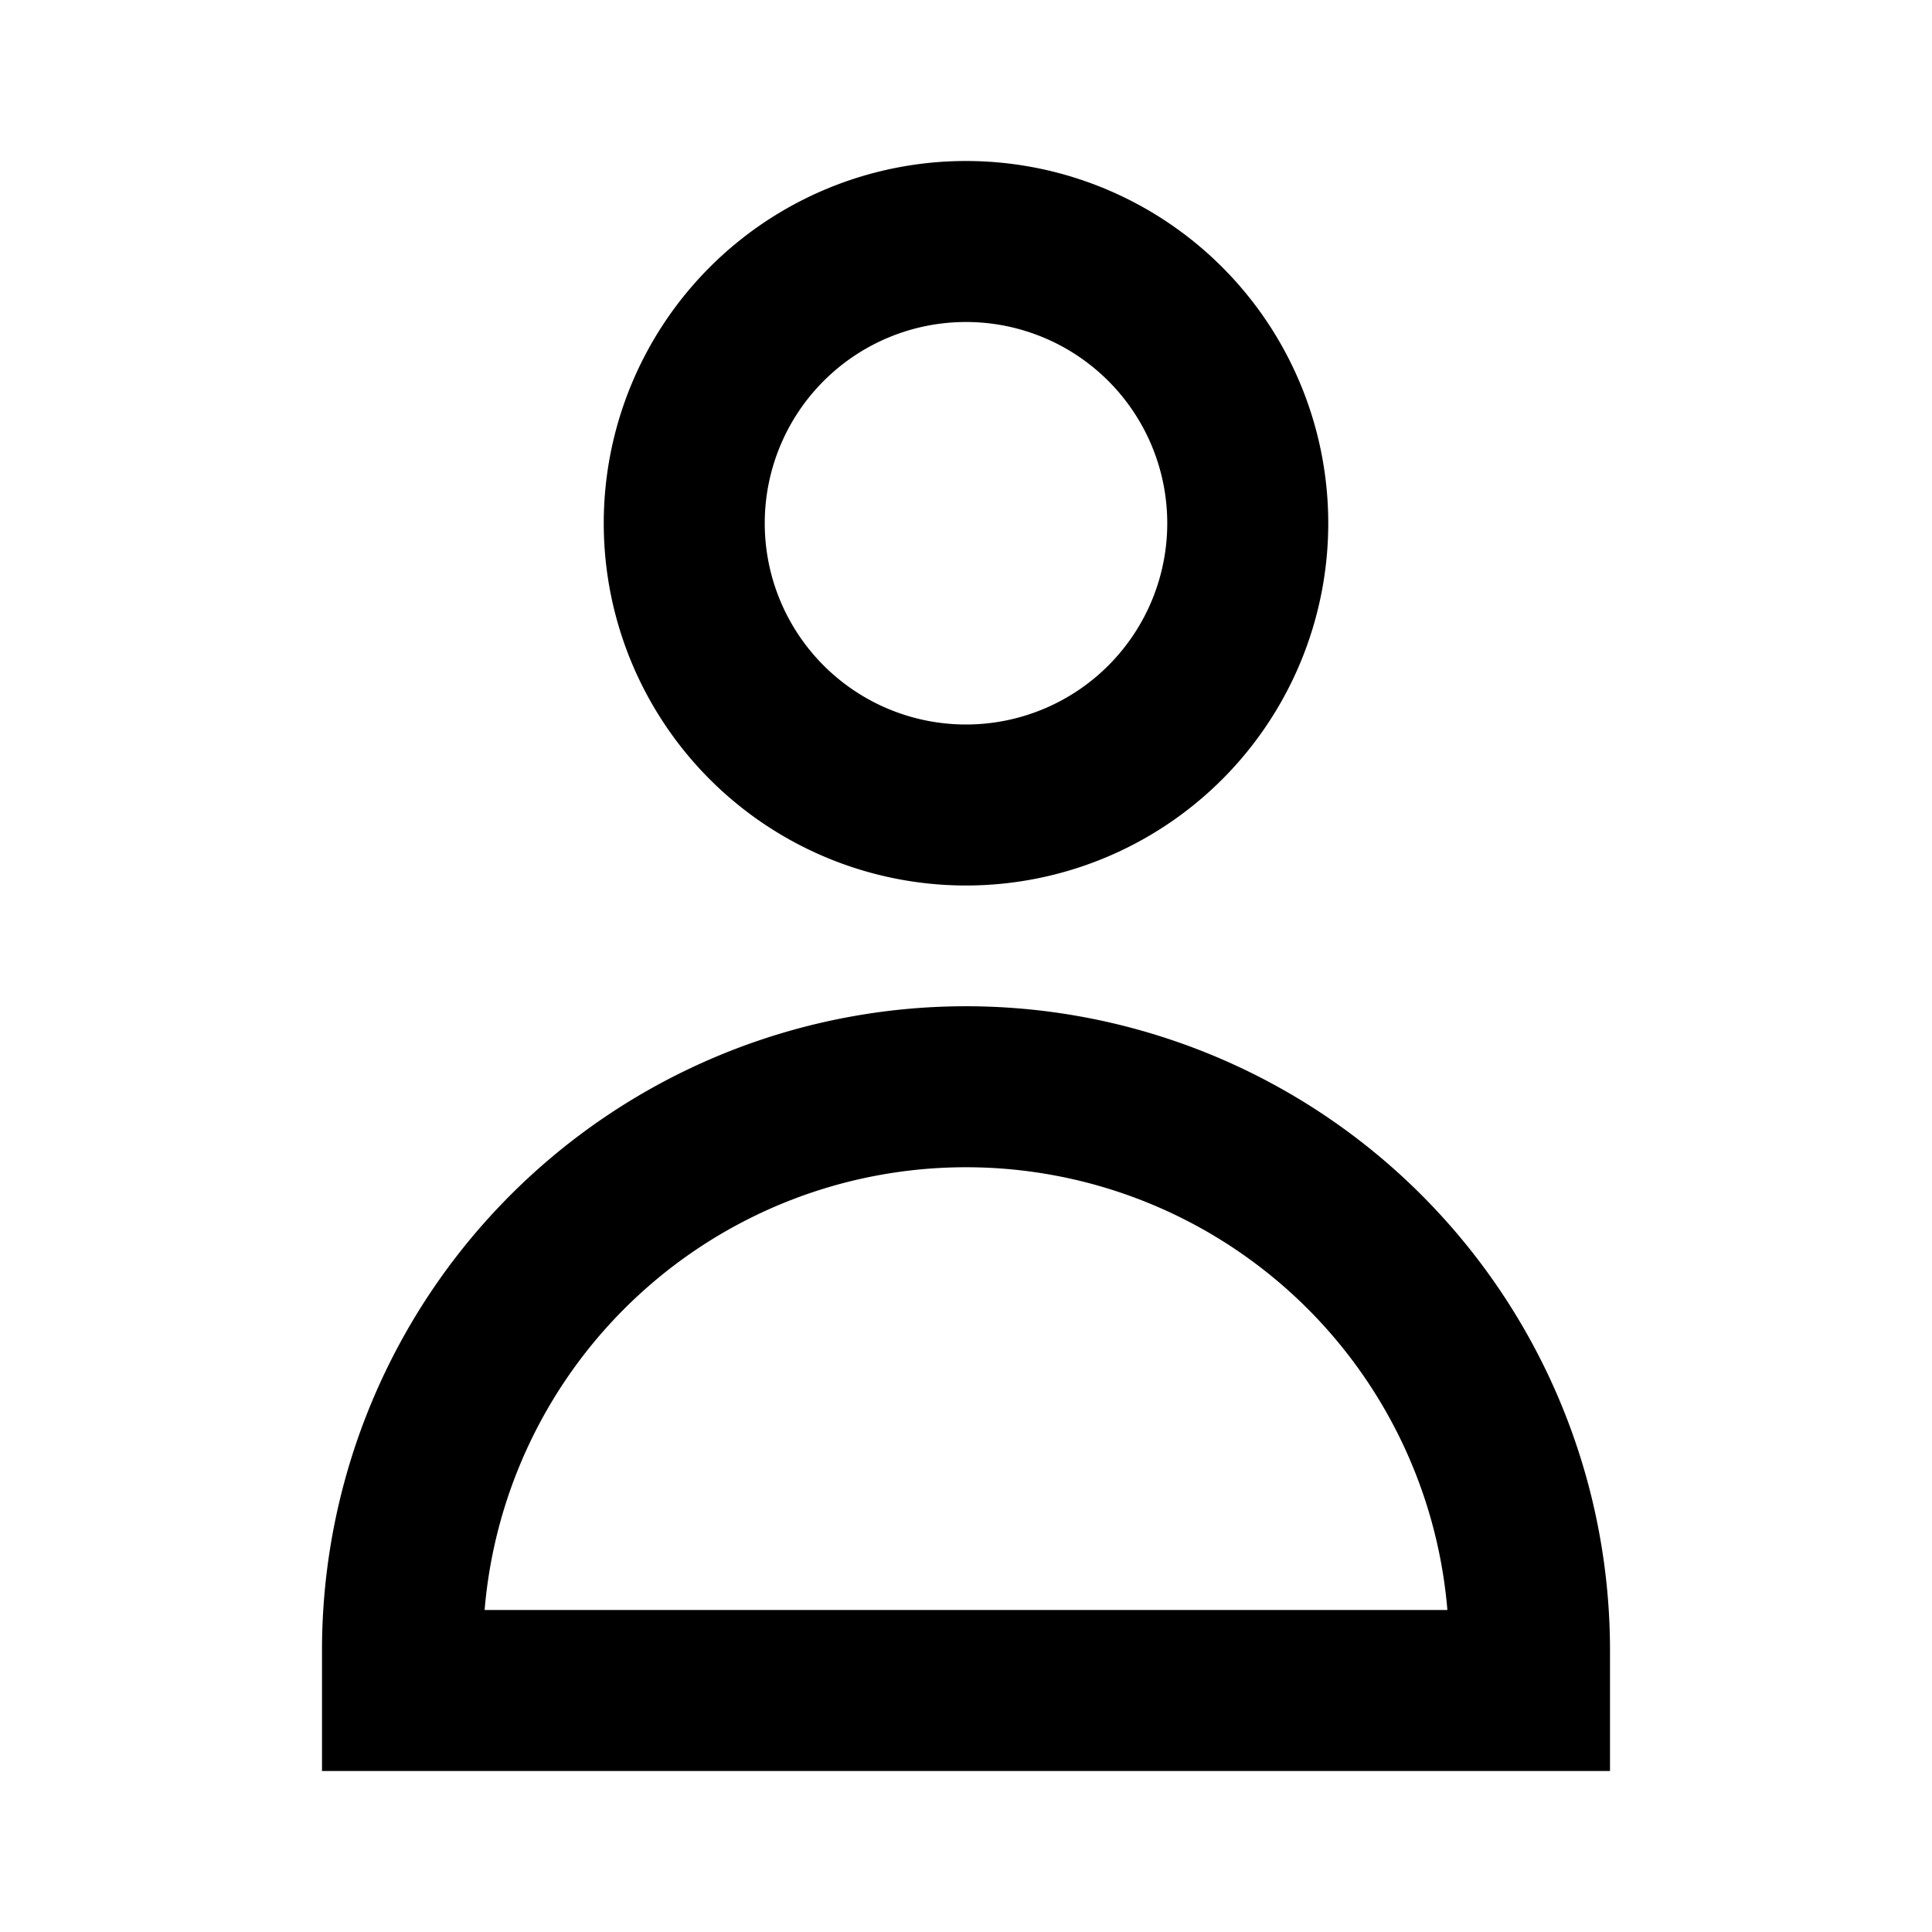 <svg fill="none" xmlns="http://www.w3.org/2000/svg" viewBox="0 0 24 24">
    <path fill-rule="evenodd" clip-rule="evenodd" d="M12 2a4.5 4.5 0 1 0 0 9 4.5 4.5 0 0 0 0-9ZM9.5 6.5a2.5 2.5 0 1 1 5 0 2.5 2.5 0 0 1-5 0ZM12 12.5a8 8 0 0 0-8 8V22h16v-1.5a8 8 0 0 0-8-8Zm0 2a6 6 0 0 1 5.98 5.5H6.02A6 6 0 0 1 12 14.5Z" fill="currentColor"/>
</svg>
